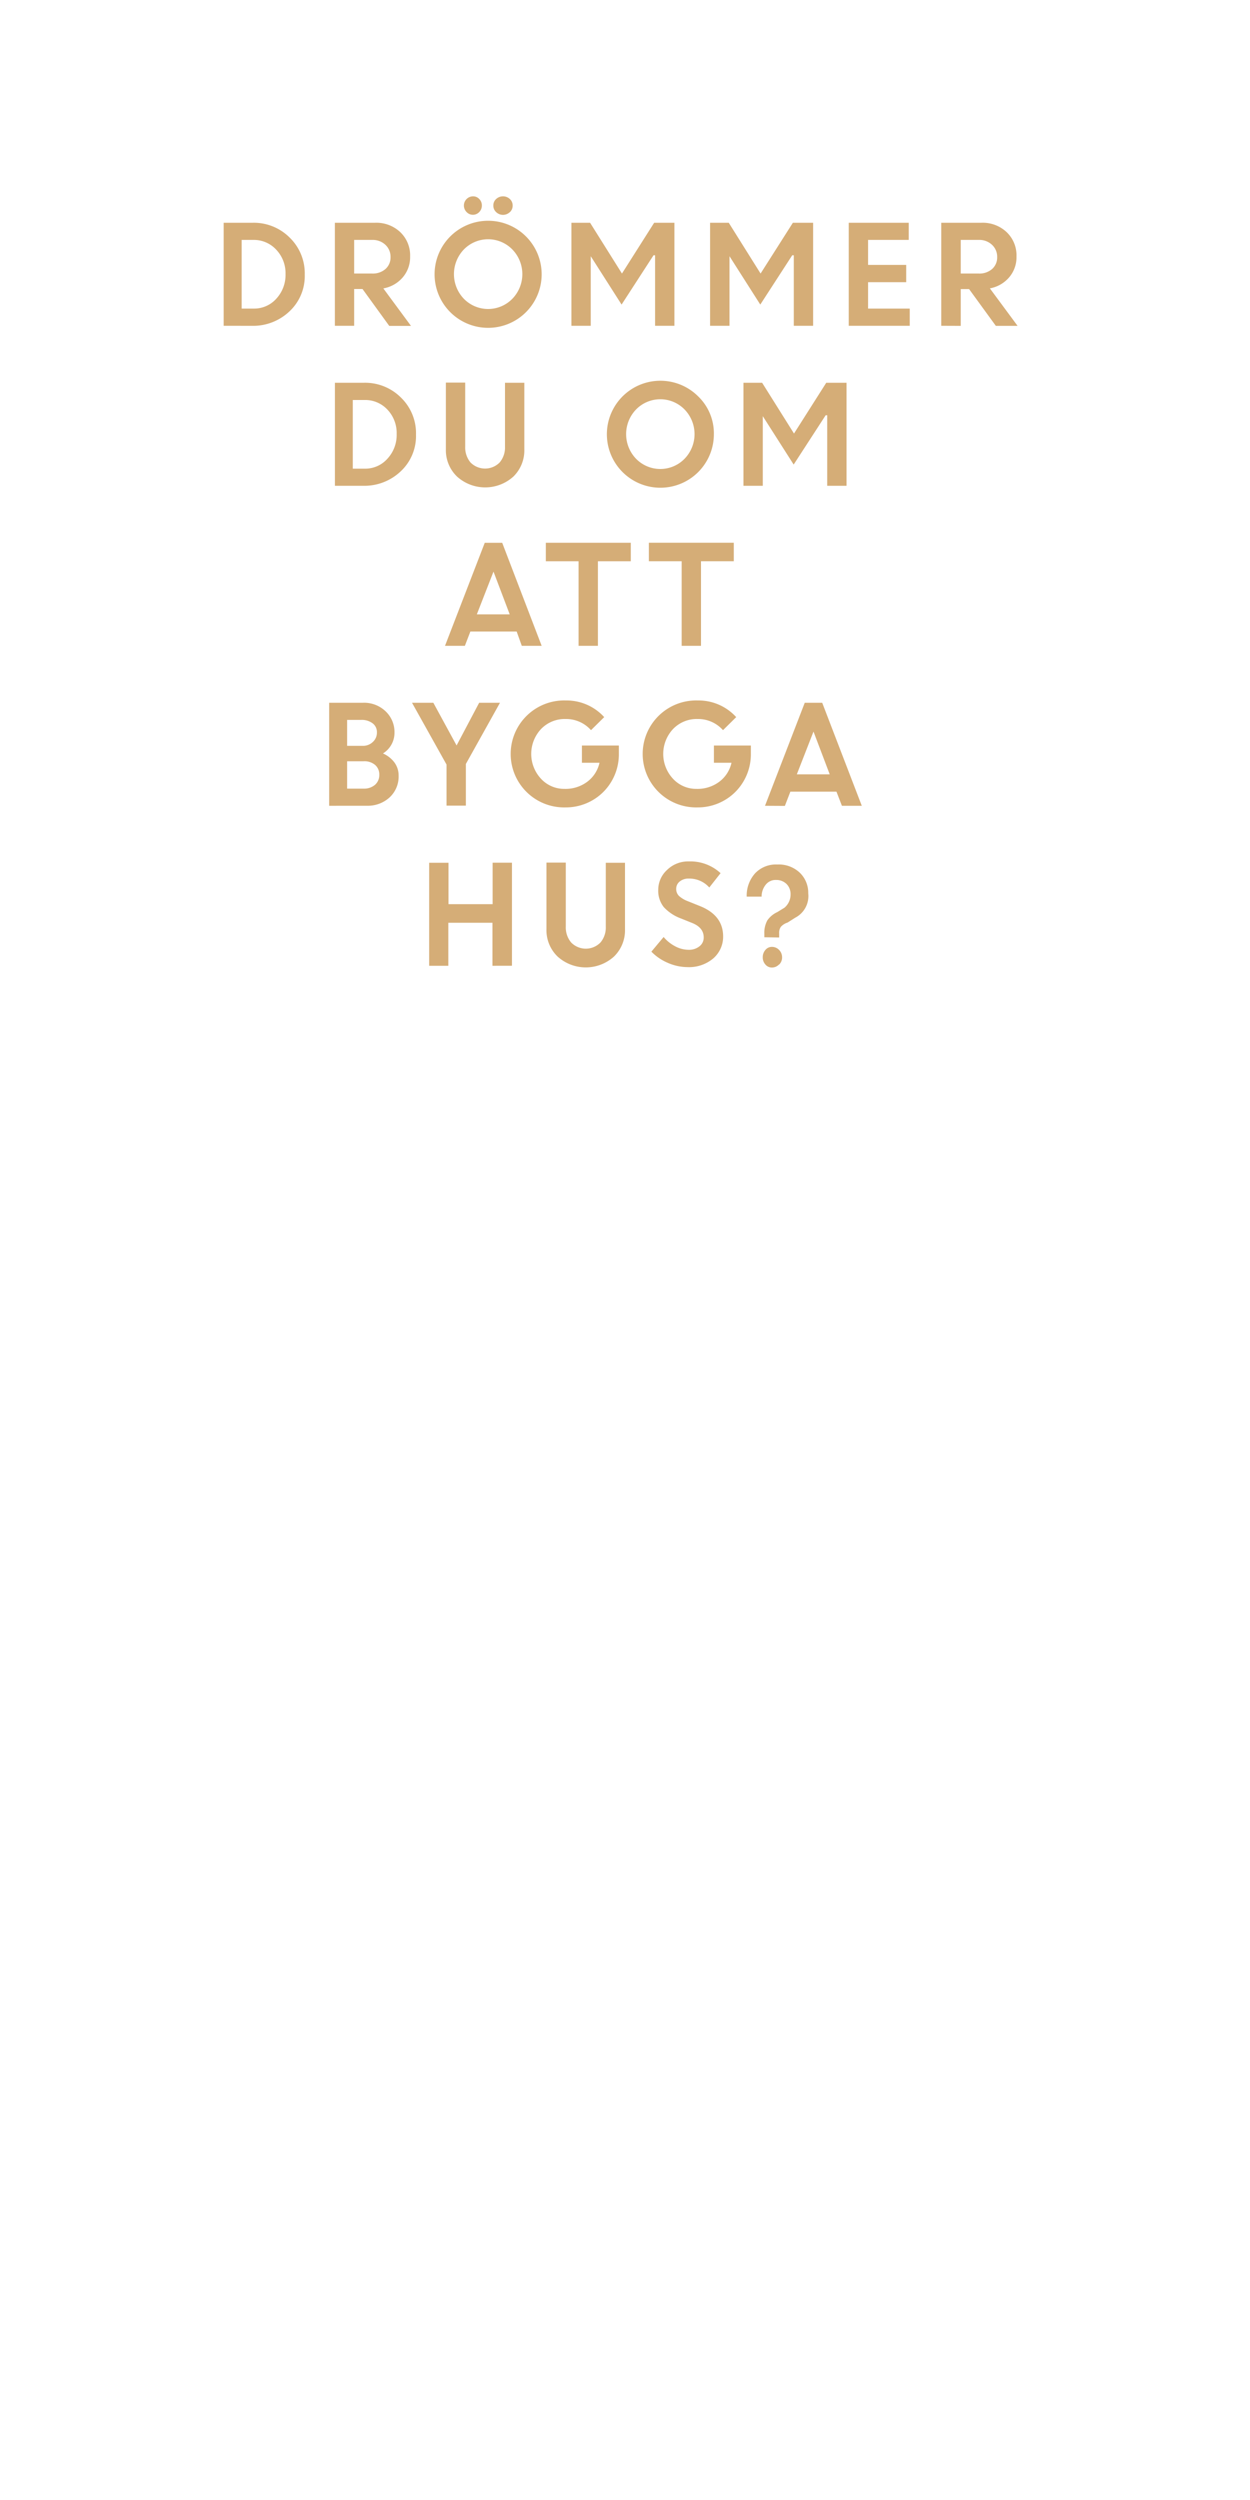 <svg id="Layer_1" data-name="Layer 1" xmlns="http://www.w3.org/2000/svg" viewBox="0 0 300 600"><defs><style>.cls-1{fill:#d5ad77;}</style></defs><title>text</title><path class="cls-1" d="M53.68,78.19V53.46h7.06A12.16,12.16,0,0,1,69.5,57a11.94,11.94,0,0,1,3.64,8.92,11.58,11.58,0,0,1-3.69,8.83,12.65,12.65,0,0,1-9,3.45Zm7.11-20.61H58V74.06h2.86a7.11,7.11,0,0,0,5.47-2.39,8.42,8.42,0,0,0,2.2-5.89,8.21,8.21,0,0,0-2.23-5.85A7.3,7.3,0,0,0,60.79,57.58Z"/><path class="cls-1" d="M80.37,78.19V53.46h9.68a8.35,8.35,0,0,1,6,2.24,7.7,7.7,0,0,1,2.38,5.87,7.41,7.41,0,0,1-1.77,5A7.93,7.93,0,0,1,92,69.22l6.64,9H93.42L87,69.36H85v8.83Zm9-20.61H85v8.07h4.32a4.58,4.58,0,0,0,3.21-1.1,3.68,3.68,0,0,0,1.2-2.85,3.9,3.9,0,0,0-1.23-2.94A4.43,4.43,0,0,0,89.33,57.58Z"/><path class="cls-1" d="M130,65.81a12.85,12.85,0,1,1-21.93-9.07A12.85,12.85,0,0,1,130,65.81Zm-18.67,5.9a8.13,8.13,0,0,0,11.63,0,8.5,8.5,0,0,0,0-11.84,8.13,8.13,0,0,0-11.63,0,8.55,8.55,0,0,0,0,11.84ZM115,50.91a2.08,2.08,0,0,1-3,0,2.21,2.21,0,0,1,1.52-3.79,2,2,0,0,1,1.5.64,2.16,2.16,0,0,1,.63,1.57A2.2,2.2,0,0,1,115,50.91Zm7.36,0a2.37,2.37,0,0,1-3.28,0,2.08,2.08,0,0,1-.68-1.58,2.05,2.05,0,0,1,.68-1.57,2.42,2.42,0,0,1,3.28,0,2.09,2.09,0,0,1,.68,1.57A2.11,2.11,0,0,1,122.38,50.91Z"/><path class="cls-1" d="M137.14,78.19V53.46h4.48l7.65,12.19L157,53.46h4.86V78.19h-4.64V61.26l-.37,0-7.67,11.84L141.7,61.37h.08V78.19Z"/><path class="cls-1" d="M170.42,78.19V53.46h4.48l7.64,12.19,7.75-12.19h4.86V78.19h-4.64V61.26l-.37,0-7.67,11.84L175,61.37h.08V78.19Z"/><path class="cls-1" d="M217.49,67.73h-9.15v6.33h10v4.13H203.7V53.46h14.4v4.12h-9.76v6h9.15Z"/><path class="cls-1" d="M225.9,78.19V53.46h9.68a8.37,8.37,0,0,1,6,2.24,7.7,7.7,0,0,1,2.38,5.87,7.41,7.41,0,0,1-1.77,5,7.93,7.93,0,0,1-4.62,2.64l6.65,9H239l-6.42-8.83h-2v8.83Zm9-20.61h-4.32v8.07h4.32a4.59,4.59,0,0,0,3.22-1.1,3.68,3.68,0,0,0,1.2-2.85,3.9,3.9,0,0,0-1.23-2.94A4.44,4.44,0,0,0,234.86,57.58Z"/><path class="cls-1" d="M80.38,116.59V91.86h7.06a12.16,12.16,0,0,1,8.76,3.53,11.9,11.9,0,0,1,3.64,8.92,11.58,11.58,0,0,1-3.69,8.83,12.63,12.63,0,0,1-9,3.45ZM87.5,96H84.67v16.48h2.86A7.1,7.1,0,0,0,93,110.07a8.37,8.37,0,0,0,2.2-5.89A8.16,8.16,0,0,0,93,98.33,7.28,7.28,0,0,0,87.5,96Z"/><path class="cls-1" d="M123.22,114.37a10.09,10.09,0,0,1-13.54,0,8.77,8.77,0,0,1-2.67-6.55v-16h4.64v15.36a5.64,5.64,0,0,0,1.27,3.81,4.91,4.91,0,0,0,7,0,5.57,5.57,0,0,0,1.28-3.77V91.86h4.64v16A8.77,8.77,0,0,1,123.22,114.37Z"/><path class="cls-1" d="M171.33,104.21a12.84,12.84,0,1,1-3.76-9.07A12.31,12.31,0,0,1,171.33,104.21Zm-18.67,5.9a8.13,8.13,0,0,0,11.63,0,8.5,8.5,0,0,0,0-11.84,8.13,8.13,0,0,0-11.63,0,8.53,8.53,0,0,0,0,11.84Z"/><path class="cls-1" d="M178.43,116.59V91.86h4.48l7.65,12.19,7.74-12.19h4.87v24.73h-4.64V99.66l-.37,0-7.68,11.84L183,99.77h.07v16.82Z"/><path class="cls-1" d="M106.8,155l9.54-24.73h4.19L130,155h-4.77L124,151.57H112.89L111.57,155Zm11.64-17.81-4,10.26h7.89Z"/><path class="cls-1" d="M131,134.7v-4.44h20.39v4.44H143.5V155h-4.64V134.7Z"/><path class="cls-1" d="M155.73,134.7v-4.44h20.38v4.44h-7.87V155H163.6V134.7Z"/><path class="cls-1" d="M79,193.39V168.66h8.14a7.47,7.47,0,0,1,5.41,2.06,6.84,6.84,0,0,1,2.13,5.11,5.83,5.83,0,0,1-2.77,5A6.84,6.84,0,0,1,94.67,183a5.25,5.25,0,0,1,1,3.14,6.81,6.81,0,0,1-2.17,5.24,7.73,7.73,0,0,1-5.46,2Zm7.6-20.61H83.31V179H87a3.38,3.38,0,0,0,2.46-.91,3,3,0,0,0,1-2.28,2.63,2.63,0,0,0-1-2.19A4.31,4.31,0,0,0,86.62,172.78Zm.71,9.92h-4v6.57h3.92a4,4,0,0,0,2.8-.94,3.1,3.1,0,0,0,1-2.39,3,3,0,0,0-1-2.35A3.93,3.93,0,0,0,87.33,182.7Z"/><path class="cls-1" d="M115,168.66h5l-8.19,14.69v10h-4.64V183.5l-8.29-14.84H104l5.58,10.25Z"/><path class="cls-1" d="M139.66,183.06v-4.13h8.87l0,2.11a12.8,12.8,0,0,1-1.81,6.56,12.58,12.58,0,0,1-4.69,4.56,12.74,12.74,0,0,1-6.3,1.62,12.84,12.84,0,1,1,.06-25.67,12.22,12.22,0,0,1,9.22,4l-3.17,3.13a8,8,0,0,0-6.08-2.68,7.89,7.89,0,0,0-5.92,2.42,8.75,8.75,0,0,0,0,11.92,7.55,7.55,0,0,0,5.62,2.43,8.72,8.72,0,0,0,5.5-1.72,7.8,7.8,0,0,0,2.92-4.55Z"/><path class="cls-1" d="M171.34,183.06v-4.13h8.87l0,2.11a12.8,12.8,0,0,1-1.81,6.56,12.58,12.58,0,0,1-4.69,4.56,12.74,12.74,0,0,1-6.3,1.62,12.84,12.84,0,1,1,.06-25.67,12.22,12.22,0,0,1,9.22,4l-3.17,3.13a8,8,0,0,0-6.08-2.68,7.88,7.88,0,0,0-5.92,2.42,8.75,8.75,0,0,0,0,11.92,7.55,7.55,0,0,0,5.62,2.43,8.72,8.72,0,0,0,5.5-1.72,7.8,7.8,0,0,0,2.92-4.55Z"/><path class="cls-1" d="M183.6,193.39l9.54-24.73h4.19l9.5,24.73h-4.77L200.75,190H189.69l-1.32,3.42Zm11.64-17.81-4,10.26h7.89Z"/><path class="cls-1" d="M118.19,231.79V221.46H107.6v10.33H103V207.06h4.64V217h10.59v-9.95h4.64v24.73Z"/><path class="cls-1" d="M147.36,229.57a10.09,10.09,0,0,1-13.54,0,8.77,8.77,0,0,1-2.67-6.55v-16h4.64v15.36a5.64,5.64,0,0,0,1.28,3.81,4.91,4.91,0,0,0,7.05,0,5.57,5.57,0,0,0,1.27-3.77V207.06H150v16A8.77,8.77,0,0,1,147.36,229.57Z"/><path class="cls-1" d="M165,232.11a11.92,11.92,0,0,1-4.67-1,12.2,12.2,0,0,1-4-2.71l2.94-3.52a9.12,9.12,0,0,0,2.73,2.21,6.91,6.91,0,0,0,3.26.86,4,4,0,0,0,2.63-.85,2.62,2.62,0,0,0,1-2.13q0-2.31-2.71-3.43l-2.76-1.11a10.61,10.61,0,0,1-4.11-2.72,6.3,6.3,0,0,1-1.33-4.21,6.43,6.43,0,0,1,2.1-4.7,7.2,7.2,0,0,1,5.24-2.06,10.68,10.68,0,0,1,7.62,2.82L170.23,213a6.39,6.39,0,0,0-4.89-2.14,3.29,3.29,0,0,0-2.22.71,2.21,2.21,0,0,0-.83,1.74,2.34,2.34,0,0,0,.65,1.7,6.65,6.65,0,0,0,2.12,1.27l2.89,1.16q5.51,2.19,5.6,7.14a6.9,6.9,0,0,1-2.33,5.41A9,9,0,0,1,165,232.11Z"/><path class="cls-1" d="M183.44,224.94v-.83a6.25,6.25,0,0,1,.71-3.2,5.87,5.87,0,0,1,2.39-2l1.73-1.06a4.15,4.15,0,0,0,1.47-3.22,3.42,3.42,0,0,0-.94-2.44,3.48,3.48,0,0,0-2.55-1,3,3,0,0,0-2.46,1.12,4.5,4.5,0,0,0-1,2.88h-3.58a8,8,0,0,1,2-5.58,6.88,6.88,0,0,1,5.34-2.13,7.33,7.33,0,0,1,5.43,2,6.67,6.67,0,0,1,2,4.92,5.84,5.84,0,0,1-3.11,5.84l-1.86,1.18a3.65,3.65,0,0,0-1.59,1A2.47,2.47,0,0,0,187,224v1Zm3.51,6.55a2.33,2.33,0,0,1-1.67.72,2,2,0,0,1-1.58-.72,2.52,2.52,0,0,1-.64-1.75,2.6,2.6,0,0,1,.64-1.76,2,2,0,0,1,1.58-.73,2.35,2.35,0,0,1,1.67.7,2.48,2.48,0,0,1,.75,1.79A2.33,2.33,0,0,1,187,231.49Z"/></svg>